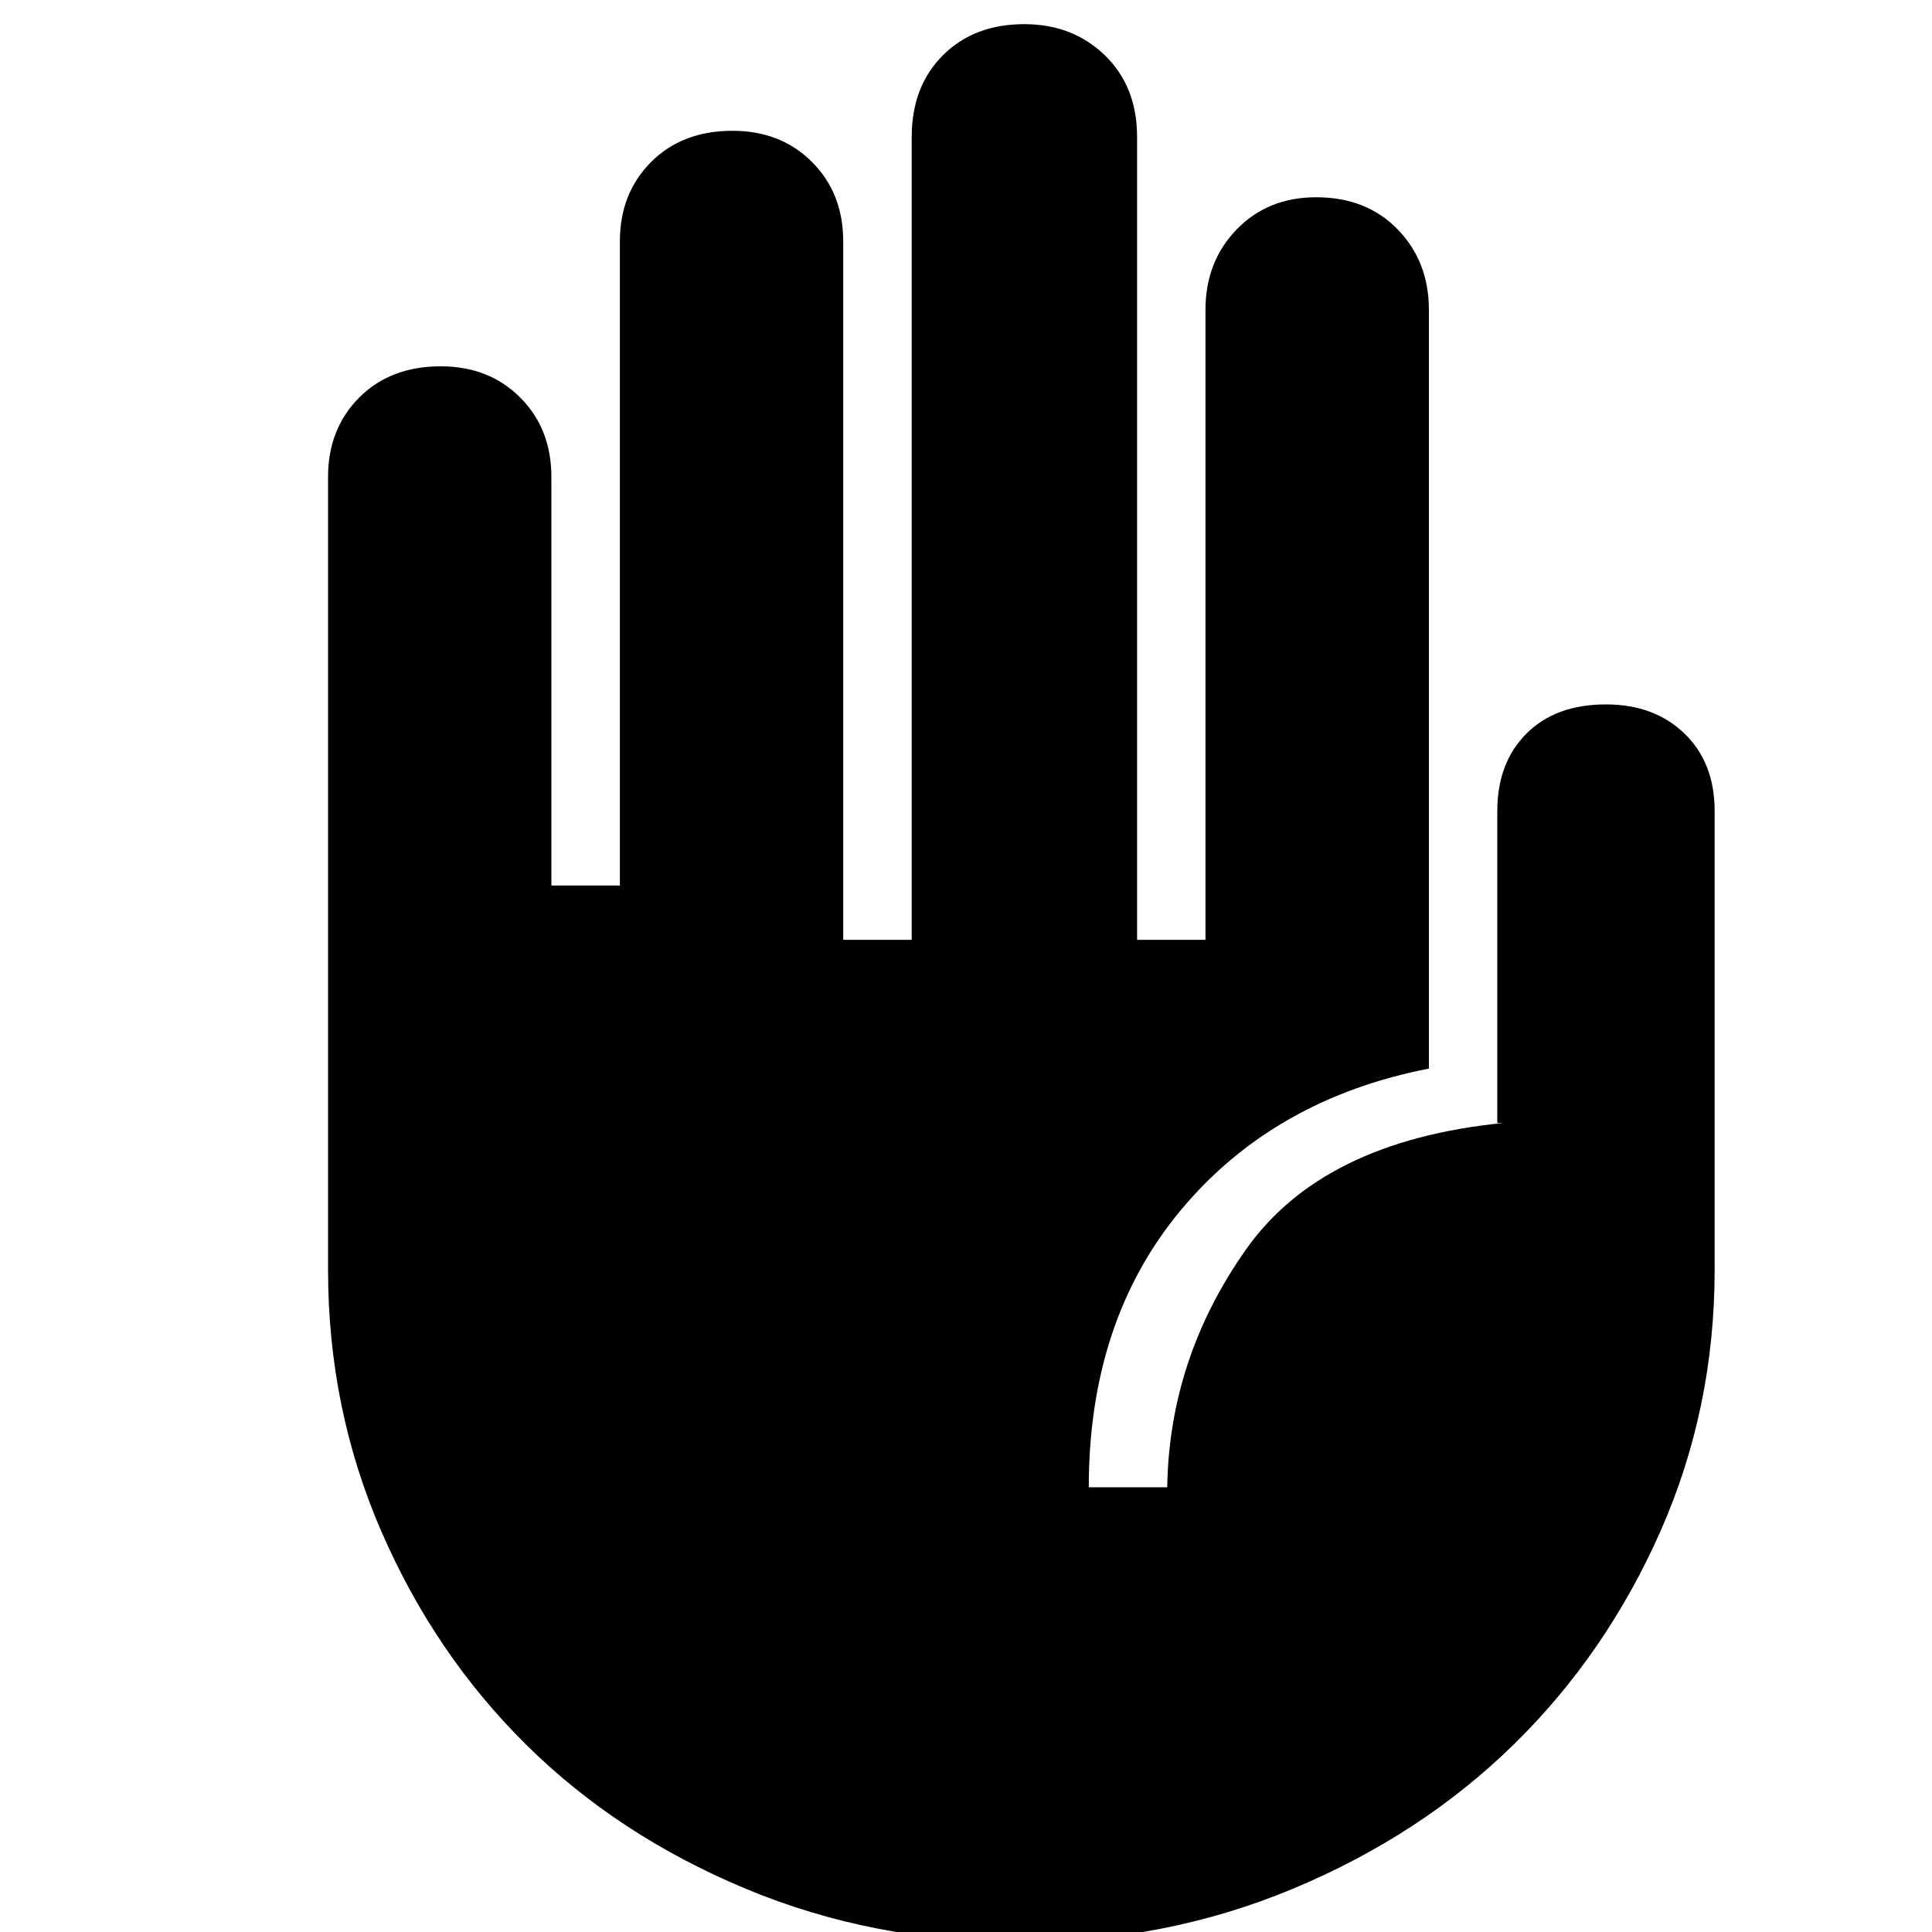 <svg xmlns="http://www.w3.org/2000/svg" height="20" width="20"><path d="M10.562 20.104Q9.042 20.104 7.719 19.552Q6.396 19 5.448 18.062Q4.5 17.125 3.948 15.854Q3.396 14.583 3.396 13.146V4.938Q3.396 4.438 3.719 4.115Q4.042 3.792 4.562 3.792Q5.062 3.792 5.385 4.115Q5.708 4.438 5.708 4.938V9.167H6.417V2.5Q6.417 2 6.74 1.677Q7.062 1.354 7.583 1.354Q8.083 1.354 8.406 1.677Q8.729 2 8.729 2.5V9.729H9.438V1.417Q9.438 0.896 9.76 0.573Q10.083 0.25 10.604 0.25Q11.104 0.25 11.438 0.573Q11.771 0.896 11.771 1.417V9.729H12.479V3.208Q12.479 2.708 12.802 2.375Q13.125 2.042 13.625 2.042Q14.146 2.042 14.469 2.375Q14.792 2.708 14.792 3.208V11.062Q13.188 11.375 12.229 12.521Q11.271 13.667 11.271 15.396H12.083Q12.104 14.062 12.896 12.938Q13.688 11.812 15.562 11.625H15.5V8.396Q15.5 7.896 15.802 7.594Q16.104 7.292 16.625 7.292Q17.125 7.292 17.438 7.594Q17.75 7.896 17.75 8.396V13.146Q17.75 14.583 17.188 15.854Q16.625 17.125 15.667 18.062Q14.708 19 13.385 19.552Q12.062 20.104 10.562 20.104Z"/></svg>